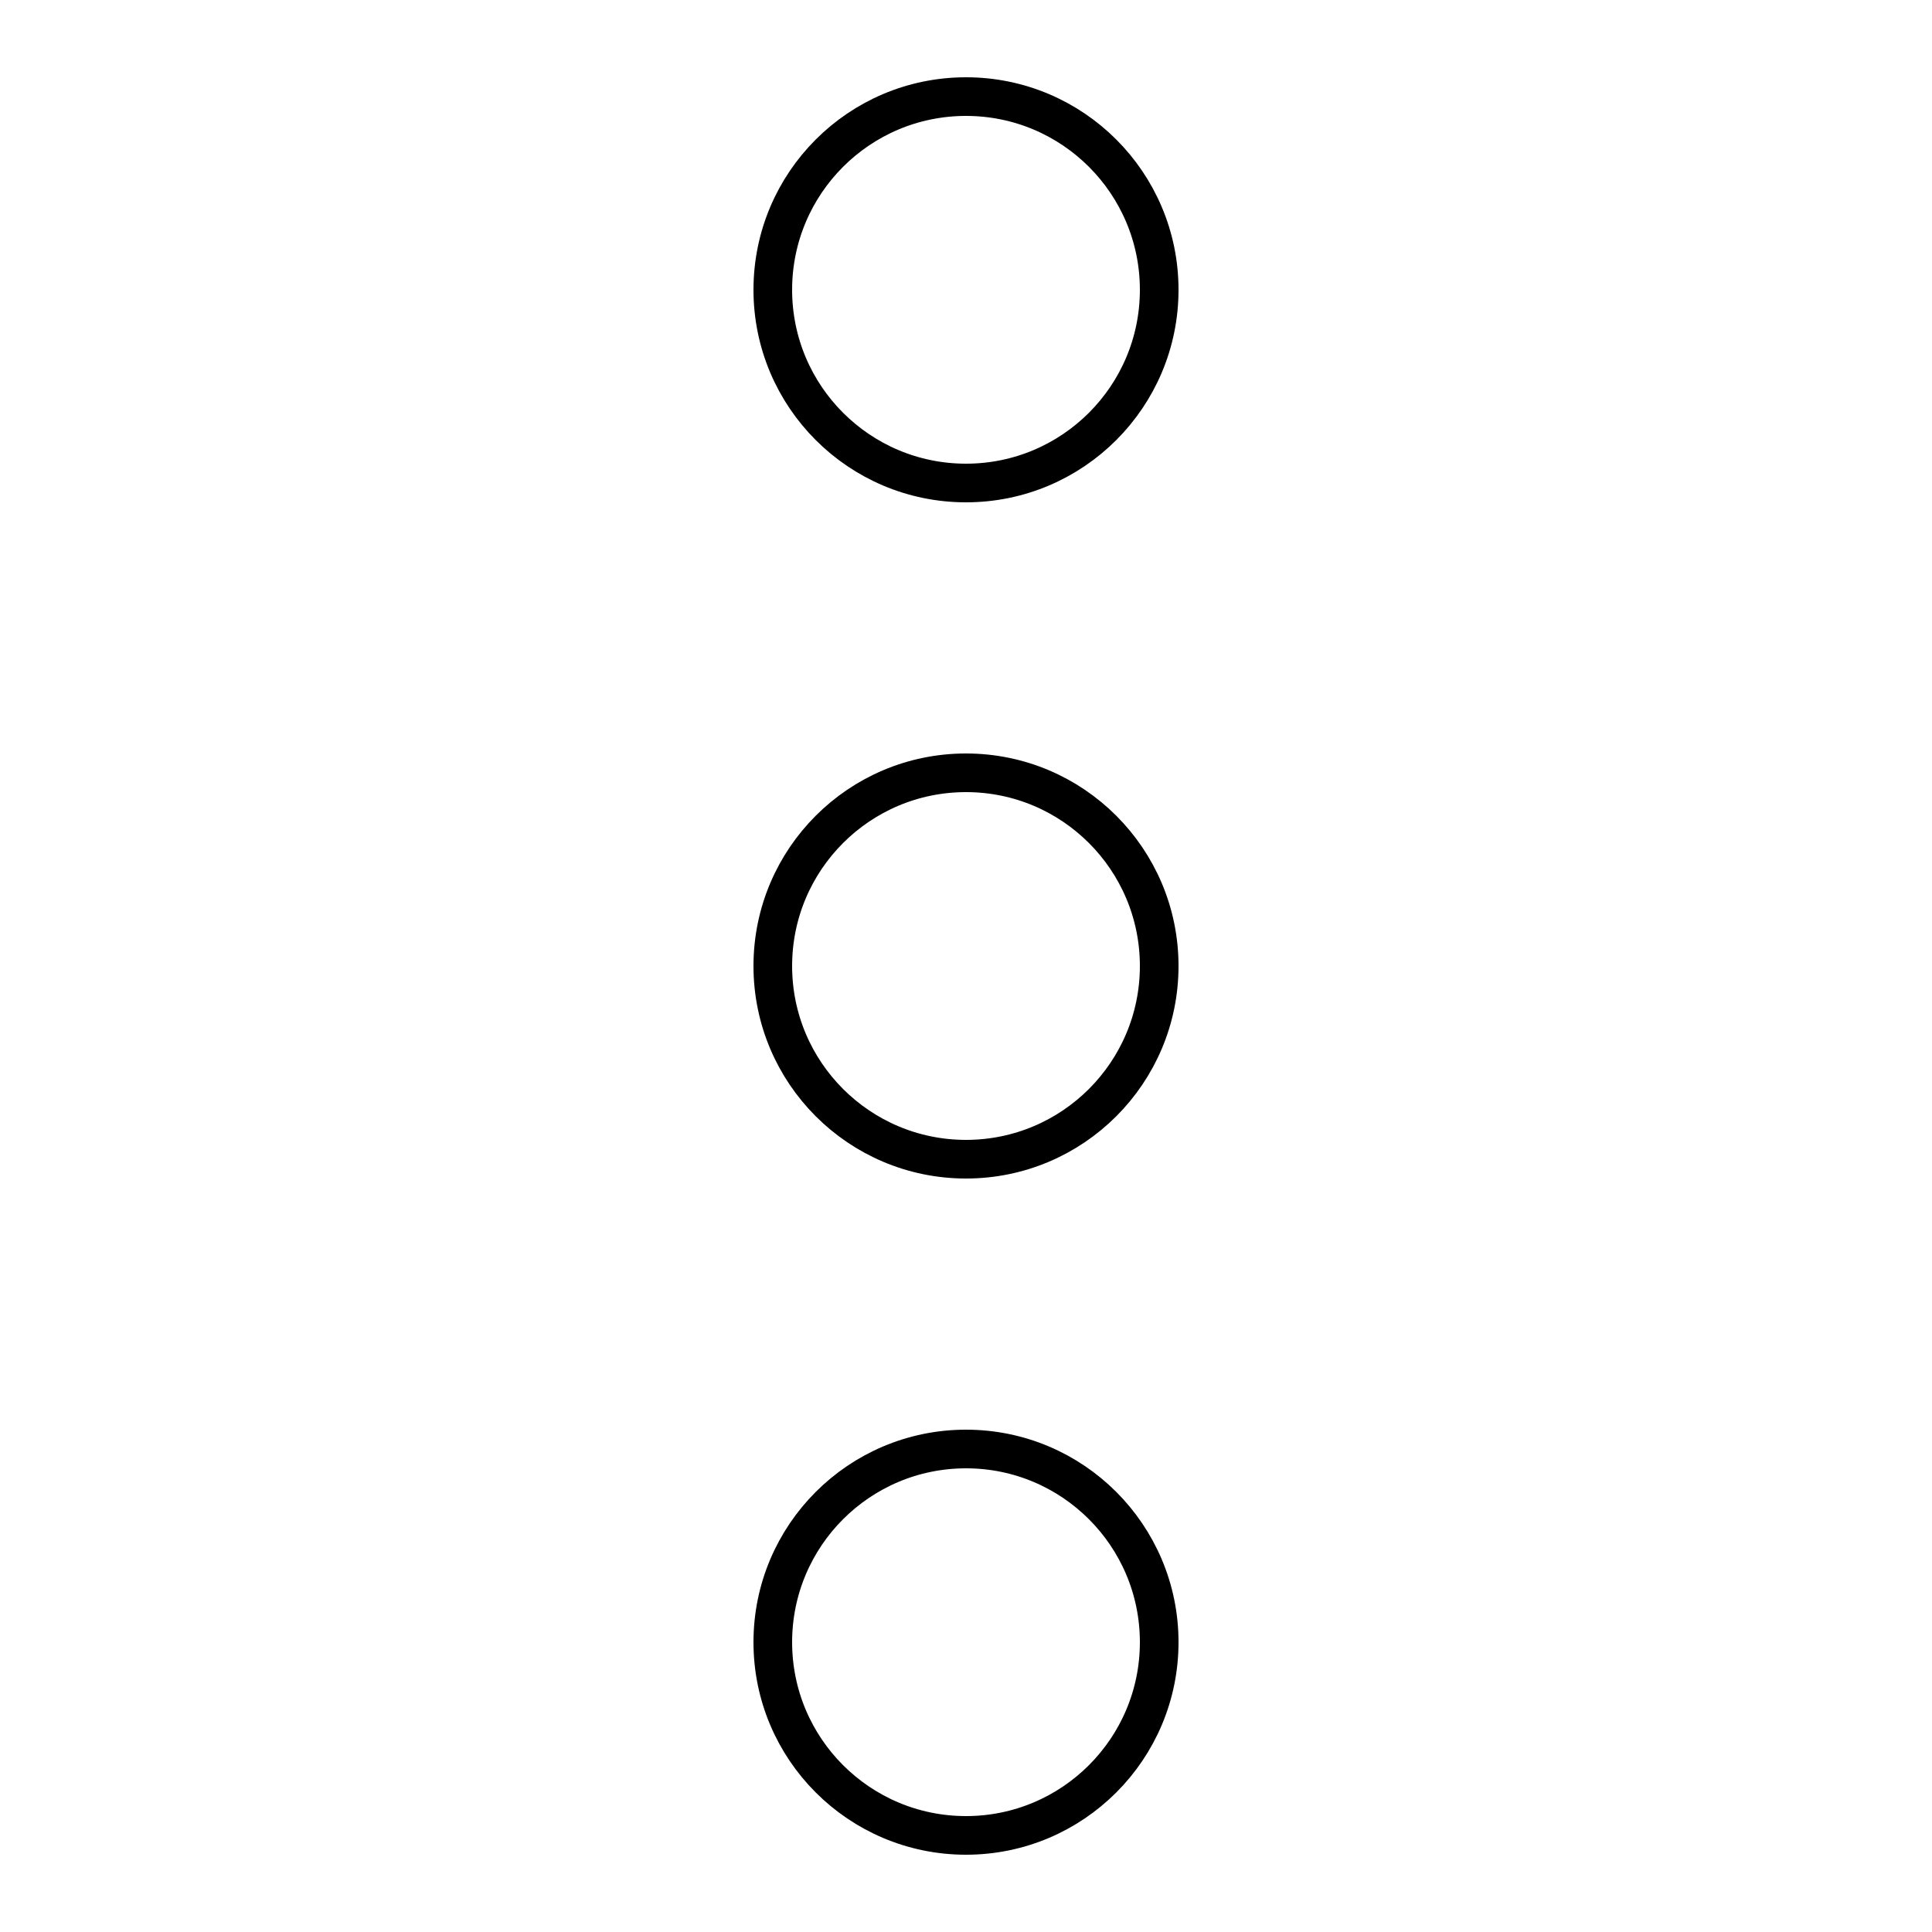 <?xml version="1.0" encoding="UTF-8"?>
<!DOCTYPE svg PUBLIC "-//W3C//DTD SVG 1.1//EN"
    "http://www.w3.org/Graphics/SVG/1.1/DTD/svg11.dtd">

<svg viewBox="-1 -1 2 2" height="100px" width="100px" xmlns="http://www.w3.org/2000/svg" xmlns:xlink="http://www.w3.org/1999/xlink">
    <g class="HaskellSvgIcons__menuDots" fill="none" stroke="black" stroke-width="0.04">
        <circle cy="-0.7" cx="0" r="0.2" />
        <circle cy="0.0" cx="0" r="0.2" />
        <circle cy="0.7" cx="0" r="0.2" />
    </g>
</svg>
